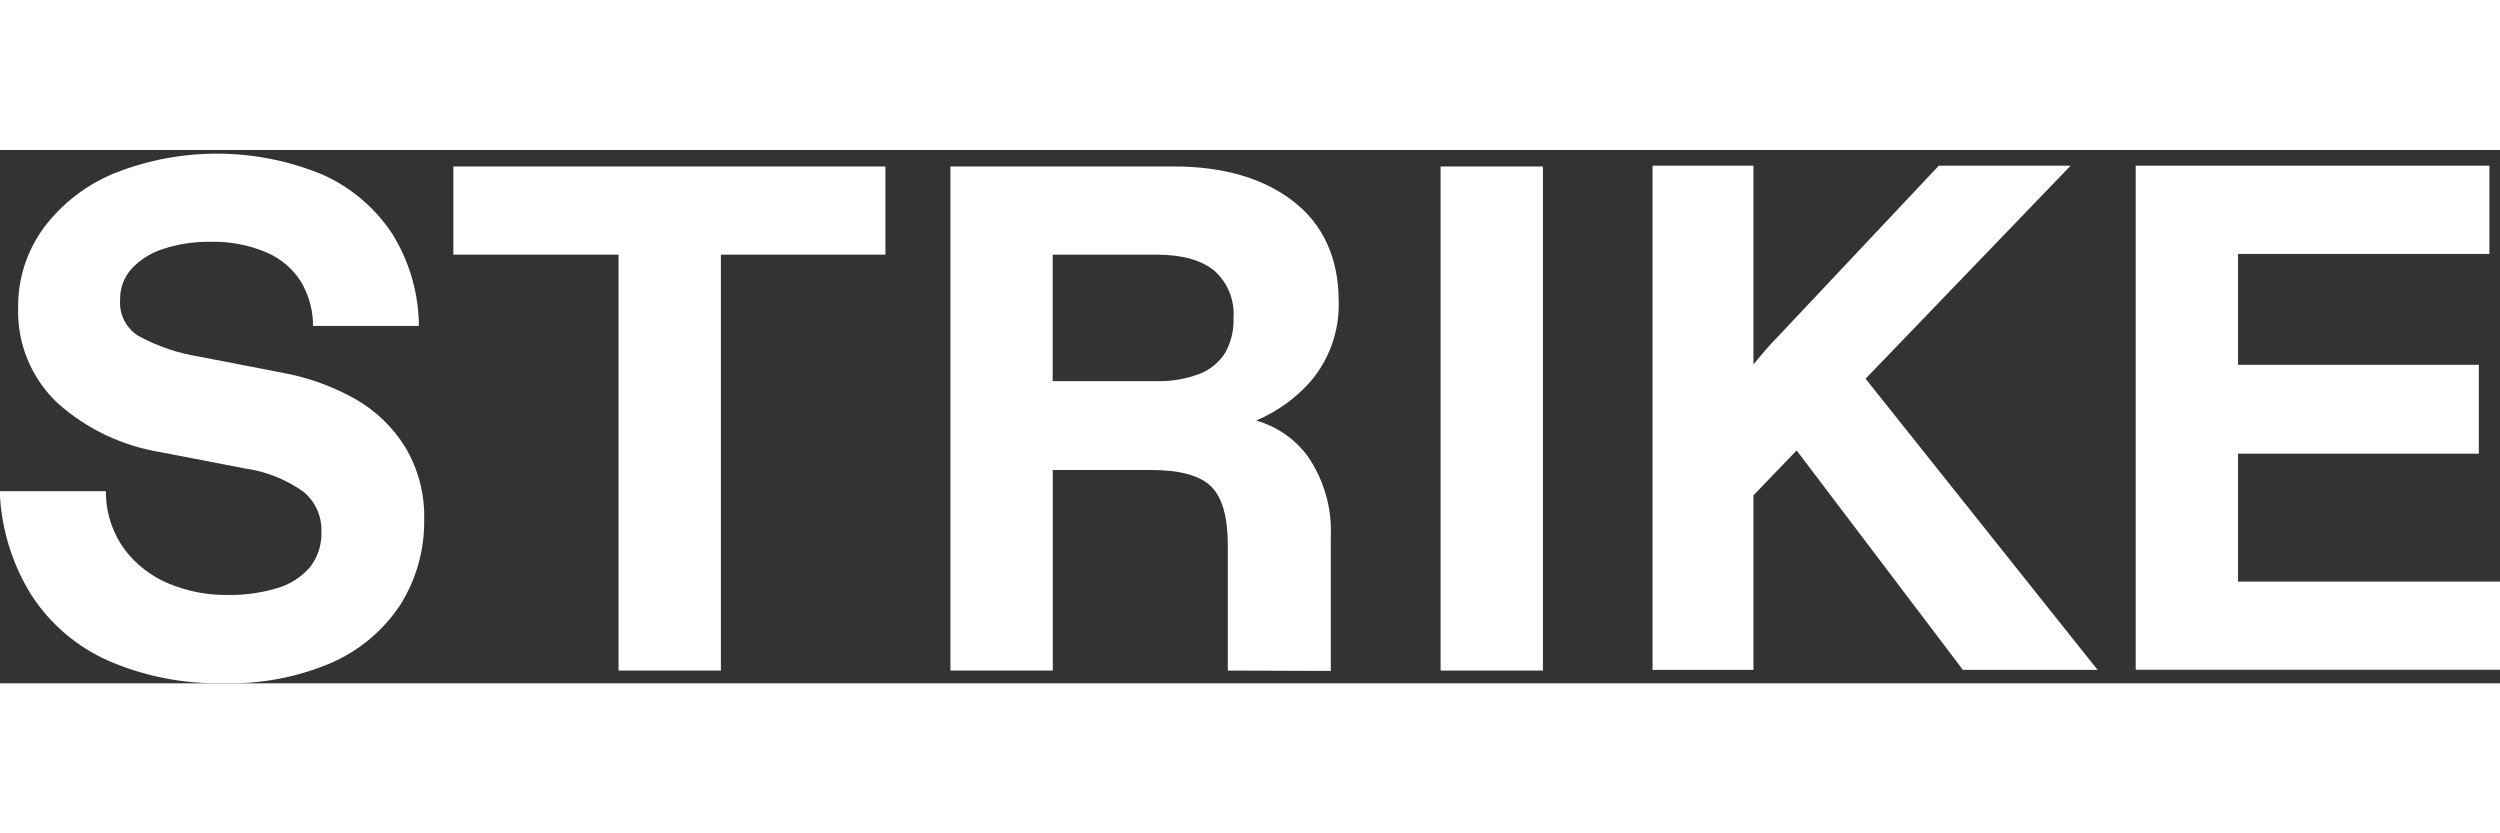 <svg width="60" height="20" viewBox="0 0 600 128" fill="none" xmlns="http://www.w3.org/2000/svg">
<rect x="0" y="0" width="600" height="128" fill="#333333" stroke="none"/>
<path d="M53.54 127.972C44.049 128.178 34.626 126.326 25.919 122.543C18.415 119.195 12.04 113.747 7.563 106.858C3.102 99.713 0.502 91.565 0 83.158V81.886H25.423V82.985C25.605 87.647 27.173 92.148 29.927 95.913C32.642 99.48 36.245 102.272 40.376 104.014C44.869 105.902 49.701 106.848 54.575 106.793C58.614 106.864 62.64 106.312 66.511 105.156C69.548 104.282 72.27 102.554 74.354 100.179C76.254 97.775 77.239 94.774 77.133 91.711C77.219 89.871 76.874 88.036 76.126 86.353C75.378 84.67 74.247 83.185 72.823 82.016C68.634 79.035 63.785 77.113 58.69 76.414L38.523 72.514C29.36 71.031 20.809 66.965 13.875 60.793C10.744 57.859 8.275 54.291 6.633 50.326C4.99 46.362 4.213 42.093 4.352 37.804C4.278 30.921 6.44 24.199 10.514 18.65C14.899 12.825 20.781 8.298 27.535 5.551C43.57 -0.801 61.446 -0.677 77.391 5.895C84.161 8.916 89.936 13.795 94.046 19.965C98.009 26.277 100.238 33.523 100.51 40.971V42.221H75.108V41.101C74.925 37.697 73.912 34.391 72.156 31.47C70.198 28.452 67.396 26.077 64.098 24.64C59.761 22.778 55.069 21.888 50.352 22.033C46.54 21.983 42.747 22.565 39.127 23.756C36.207 24.673 33.578 26.337 31.499 28.583C29.715 30.616 28.761 33.247 28.828 35.951C28.696 37.644 29.027 39.34 29.787 40.858C30.546 42.376 31.704 43.659 33.137 44.569C37.699 47.082 42.664 48.781 47.809 49.59L67.804 53.468C73.905 54.576 79.78 56.688 85.191 59.716C90.15 62.522 94.316 66.54 97.299 71.394C100.397 76.599 101.958 82.575 101.803 88.63C101.92 95.859 99.944 102.967 96.114 109.099C92.049 115.263 86.288 120.119 79.524 123.082C71.319 126.571 62.453 128.24 53.54 127.972Z" fill="white"/>
<path d="M148.449 124.934V25.114H108.805V3.956H212.503V25.114H173.01V124.934H148.449Z" fill="white"/>
<path d="M294.678 124.934V94.771C294.678 88.135 293.342 83.416 290.714 80.788C288.085 78.159 283.238 76.802 276.365 76.802H252.665V124.934H228.102V3.956H281.815C293.536 3.956 303.145 6.735 310.32 12.251C317.495 17.767 321.287 25.911 321.287 36.318C321.503 43.417 319.042 50.339 314.392 55.709C310.82 59.703 306.405 62.853 301.465 64.93C306.407 66.327 310.747 69.319 313.811 73.441C317.745 79.118 319.706 85.931 319.391 92.832V125.02L294.678 124.934ZM277.571 55.472C281.115 55.566 284.643 54.966 287.956 53.705C290.447 52.723 292.566 50.982 294.01 48.728C295.458 46.187 296.16 43.29 296.036 40.368C296.2 38.248 295.873 36.119 295.081 34.146C294.289 32.173 293.052 30.41 291.468 28.992C288.365 26.428 283.69 25.114 277.571 25.114H252.643V55.472H277.571Z" fill="white"/>
<path d="M370.303 3.956H345.741V124.934H370.303V3.956Z" fill="white"/>
<path d="M471.093 124.762L431.191 72.105L420.827 82.877V124.762H396.61V3.762H420.827V51.486L421.797 50.279L423.952 47.736C424.756 46.817 425.618 45.891 426.537 44.957L465.319 3.762H496.948L447.737 54.89L503.411 124.762H471.093Z" fill="white"/>
<path d="M512.568 124.74V3.762H597.458V24.941H537.13V51.55H594.915V72.88H537.13V103.583H600V124.74H512.568Z" fill="white"/>
</svg>
